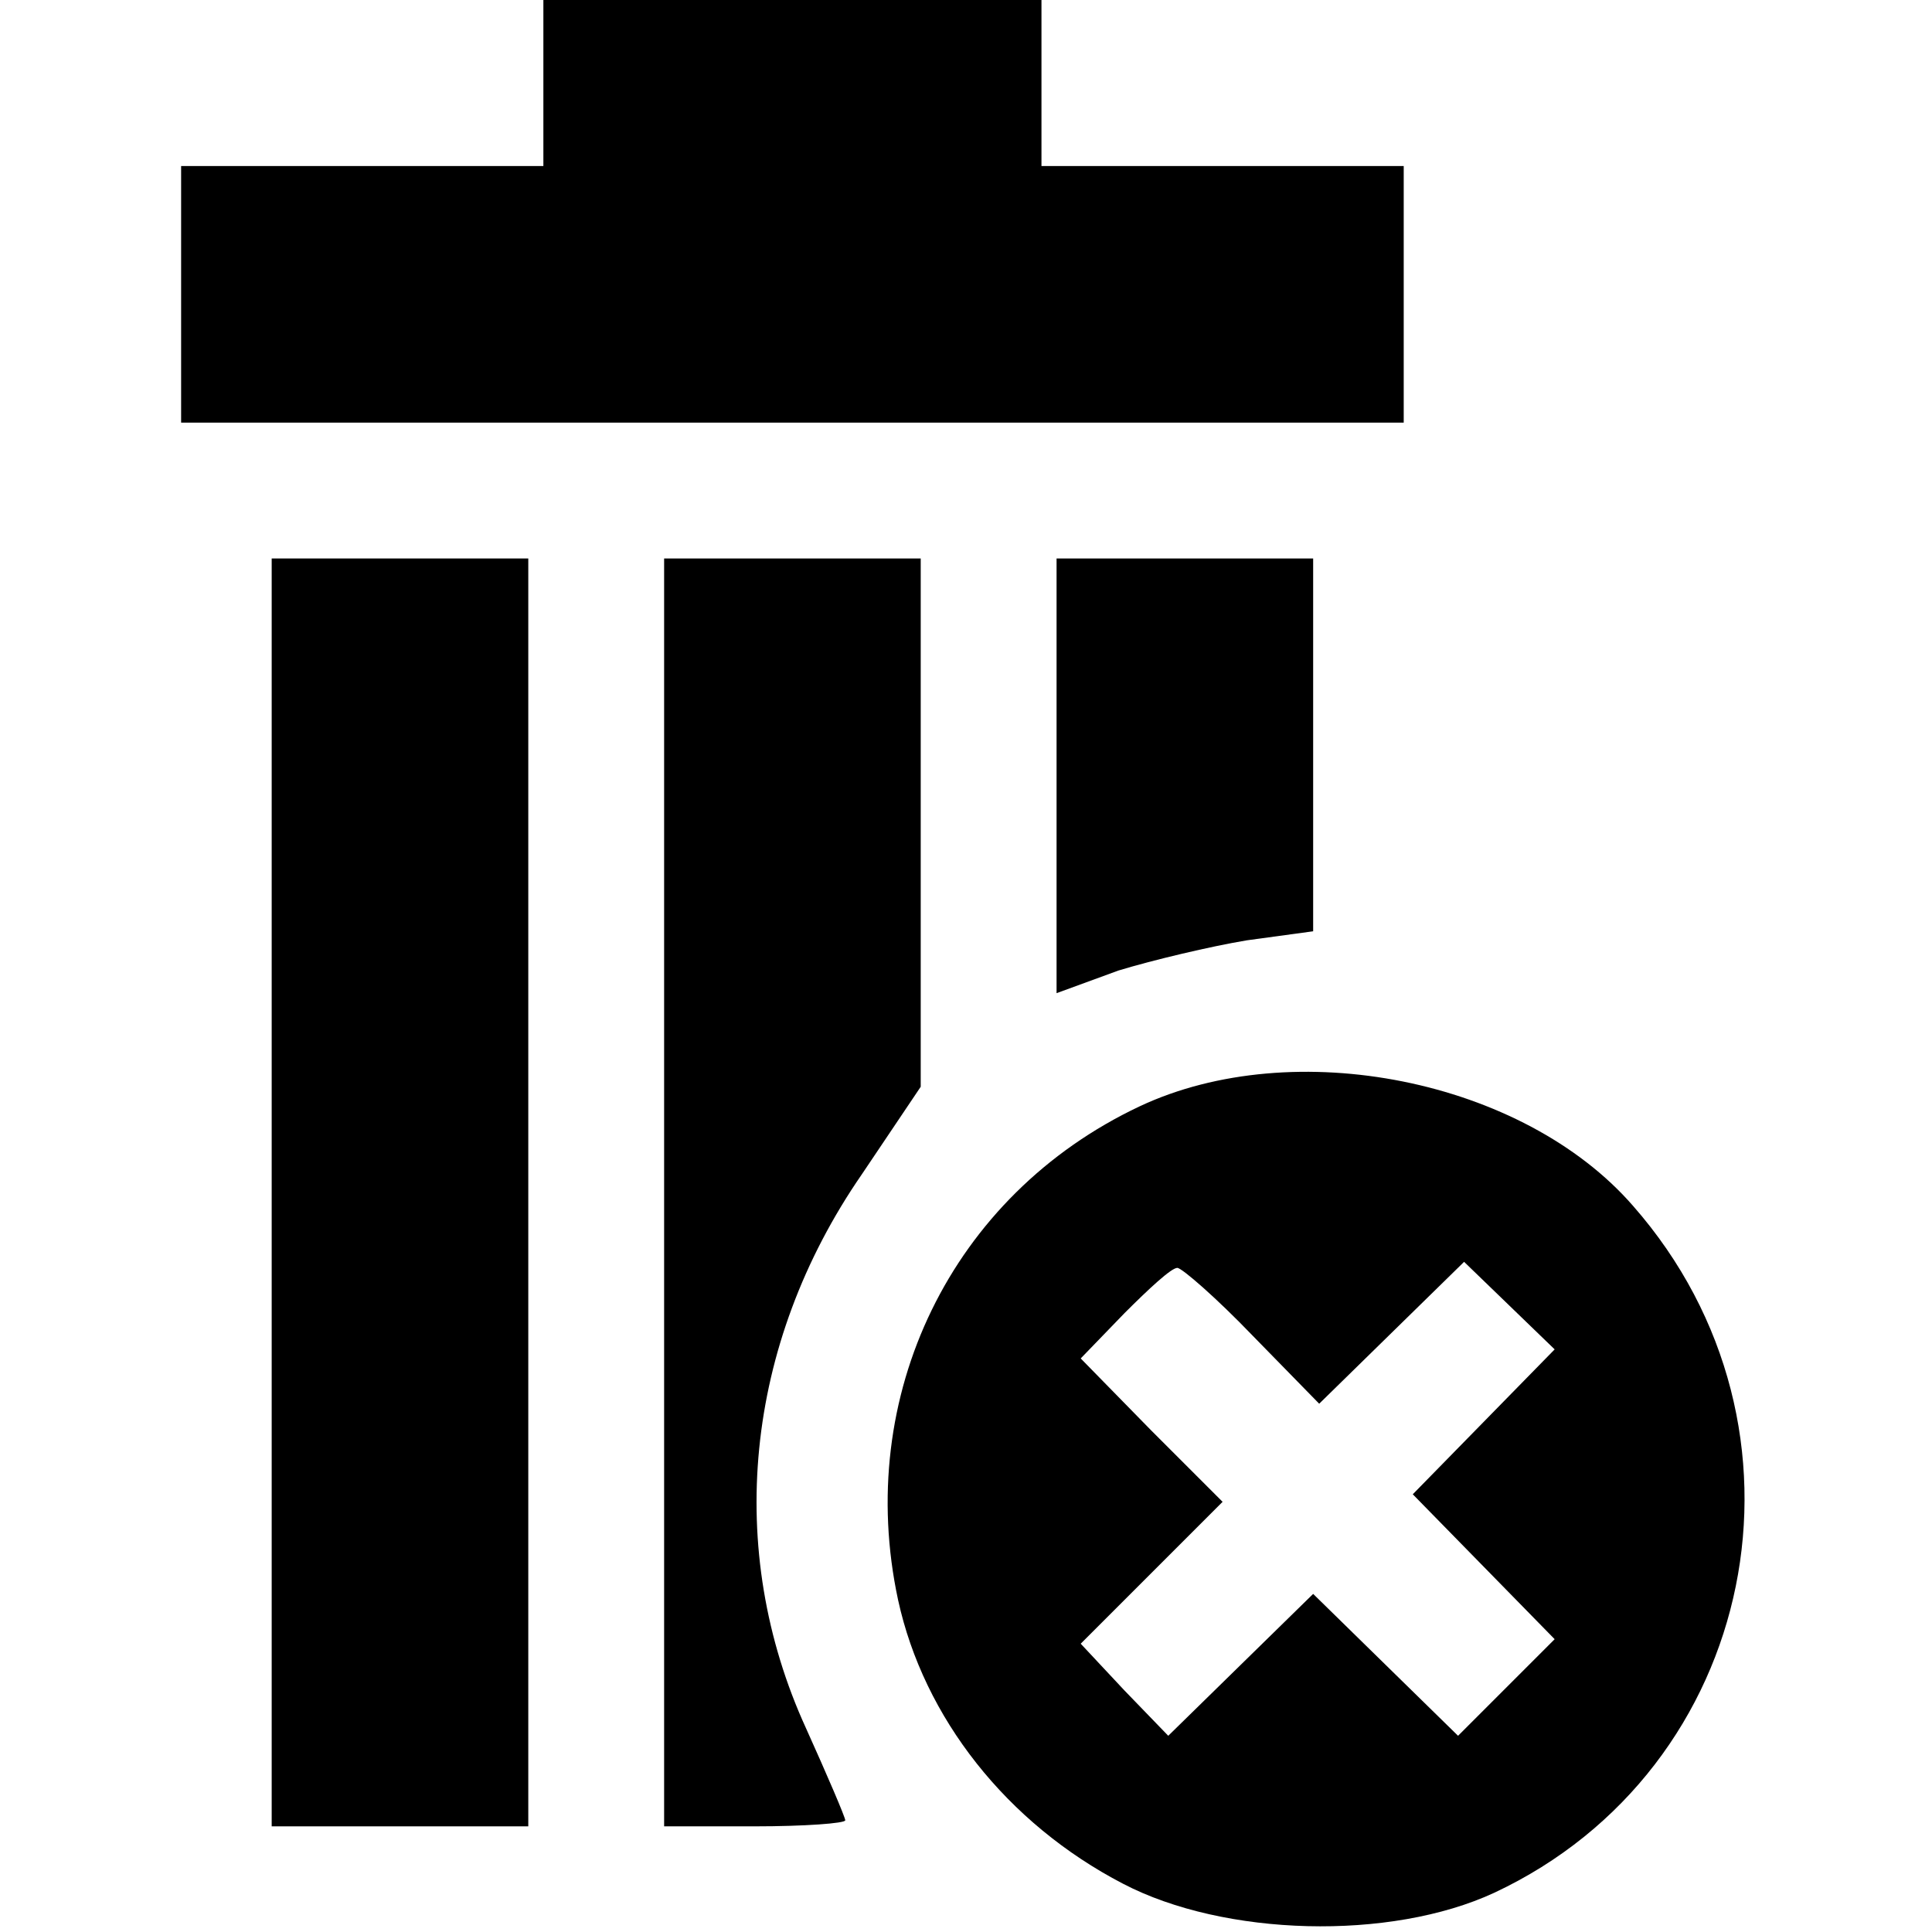 <?xml version="1.0" standalone="no"?>
<!DOCTYPE svg PUBLIC "-//W3C//DTD SVG 20010904//EN"
 "http://www.w3.org/TR/2001/REC-SVG-20010904/DTD/svg10.dtd">
<svg version="1.0" xmlns="http://www.w3.org/2000/svg"
 width="128pt" height="128pt" viewBox="0 0 128 128"
 preserveAspectRatio="xMidYMid meet">
<g transform="translate(0,128) scale(0.1,-0.1)"
fill="#000000" stroke="none">
<path d="M360 1225 l0 -55 -120 0 -120 0 0 -85 0 -85 405 0 405 0 0 85 0 85
-120 0 -120 0 0 55 0 55 -165 0 -165 0 0 -55z"/>
<path d="M180 490 l0 -420 85 0 85 0 0 420 0 420 -85 0 -85 0 0 -420z"/>
<path d="M440 490 l0 -420 60 0 c33 0 60 2 60 4 0 2 -12 30 -26 61 -54 118
-41 254 37 367 l39 58 0 175 0 175 -85 0 -85 0 0 -420z"/>
<path d="M700 766 l0 -144 41 15 c23 7 61 16 85 20 l44 6 0 123 0 124 -85 0
-85 0 0 -144z"/>
<path d="M755 547 c-125 -59 -189 -192 -160 -327 17 -78 72 -148 149 -188 67
-35 177 -38 246 -6 175 82 221 308 92 455 -73 84 -225 114 -327 66z m75 -152
l44 -45 48 47 48 47 30 -29 30 -29 -47 -48 -47 -48 47 -48 47 -48 -32 -32 -32
-32 -48 47 -48 47 -48 -47 -48 -47 -29 30 -29 31 47 47 47 47 -47 47 -47 48
29 30 c16 16 31 30 35 30 3 0 26 -20 50 -45z"/>
</g>
</svg>
